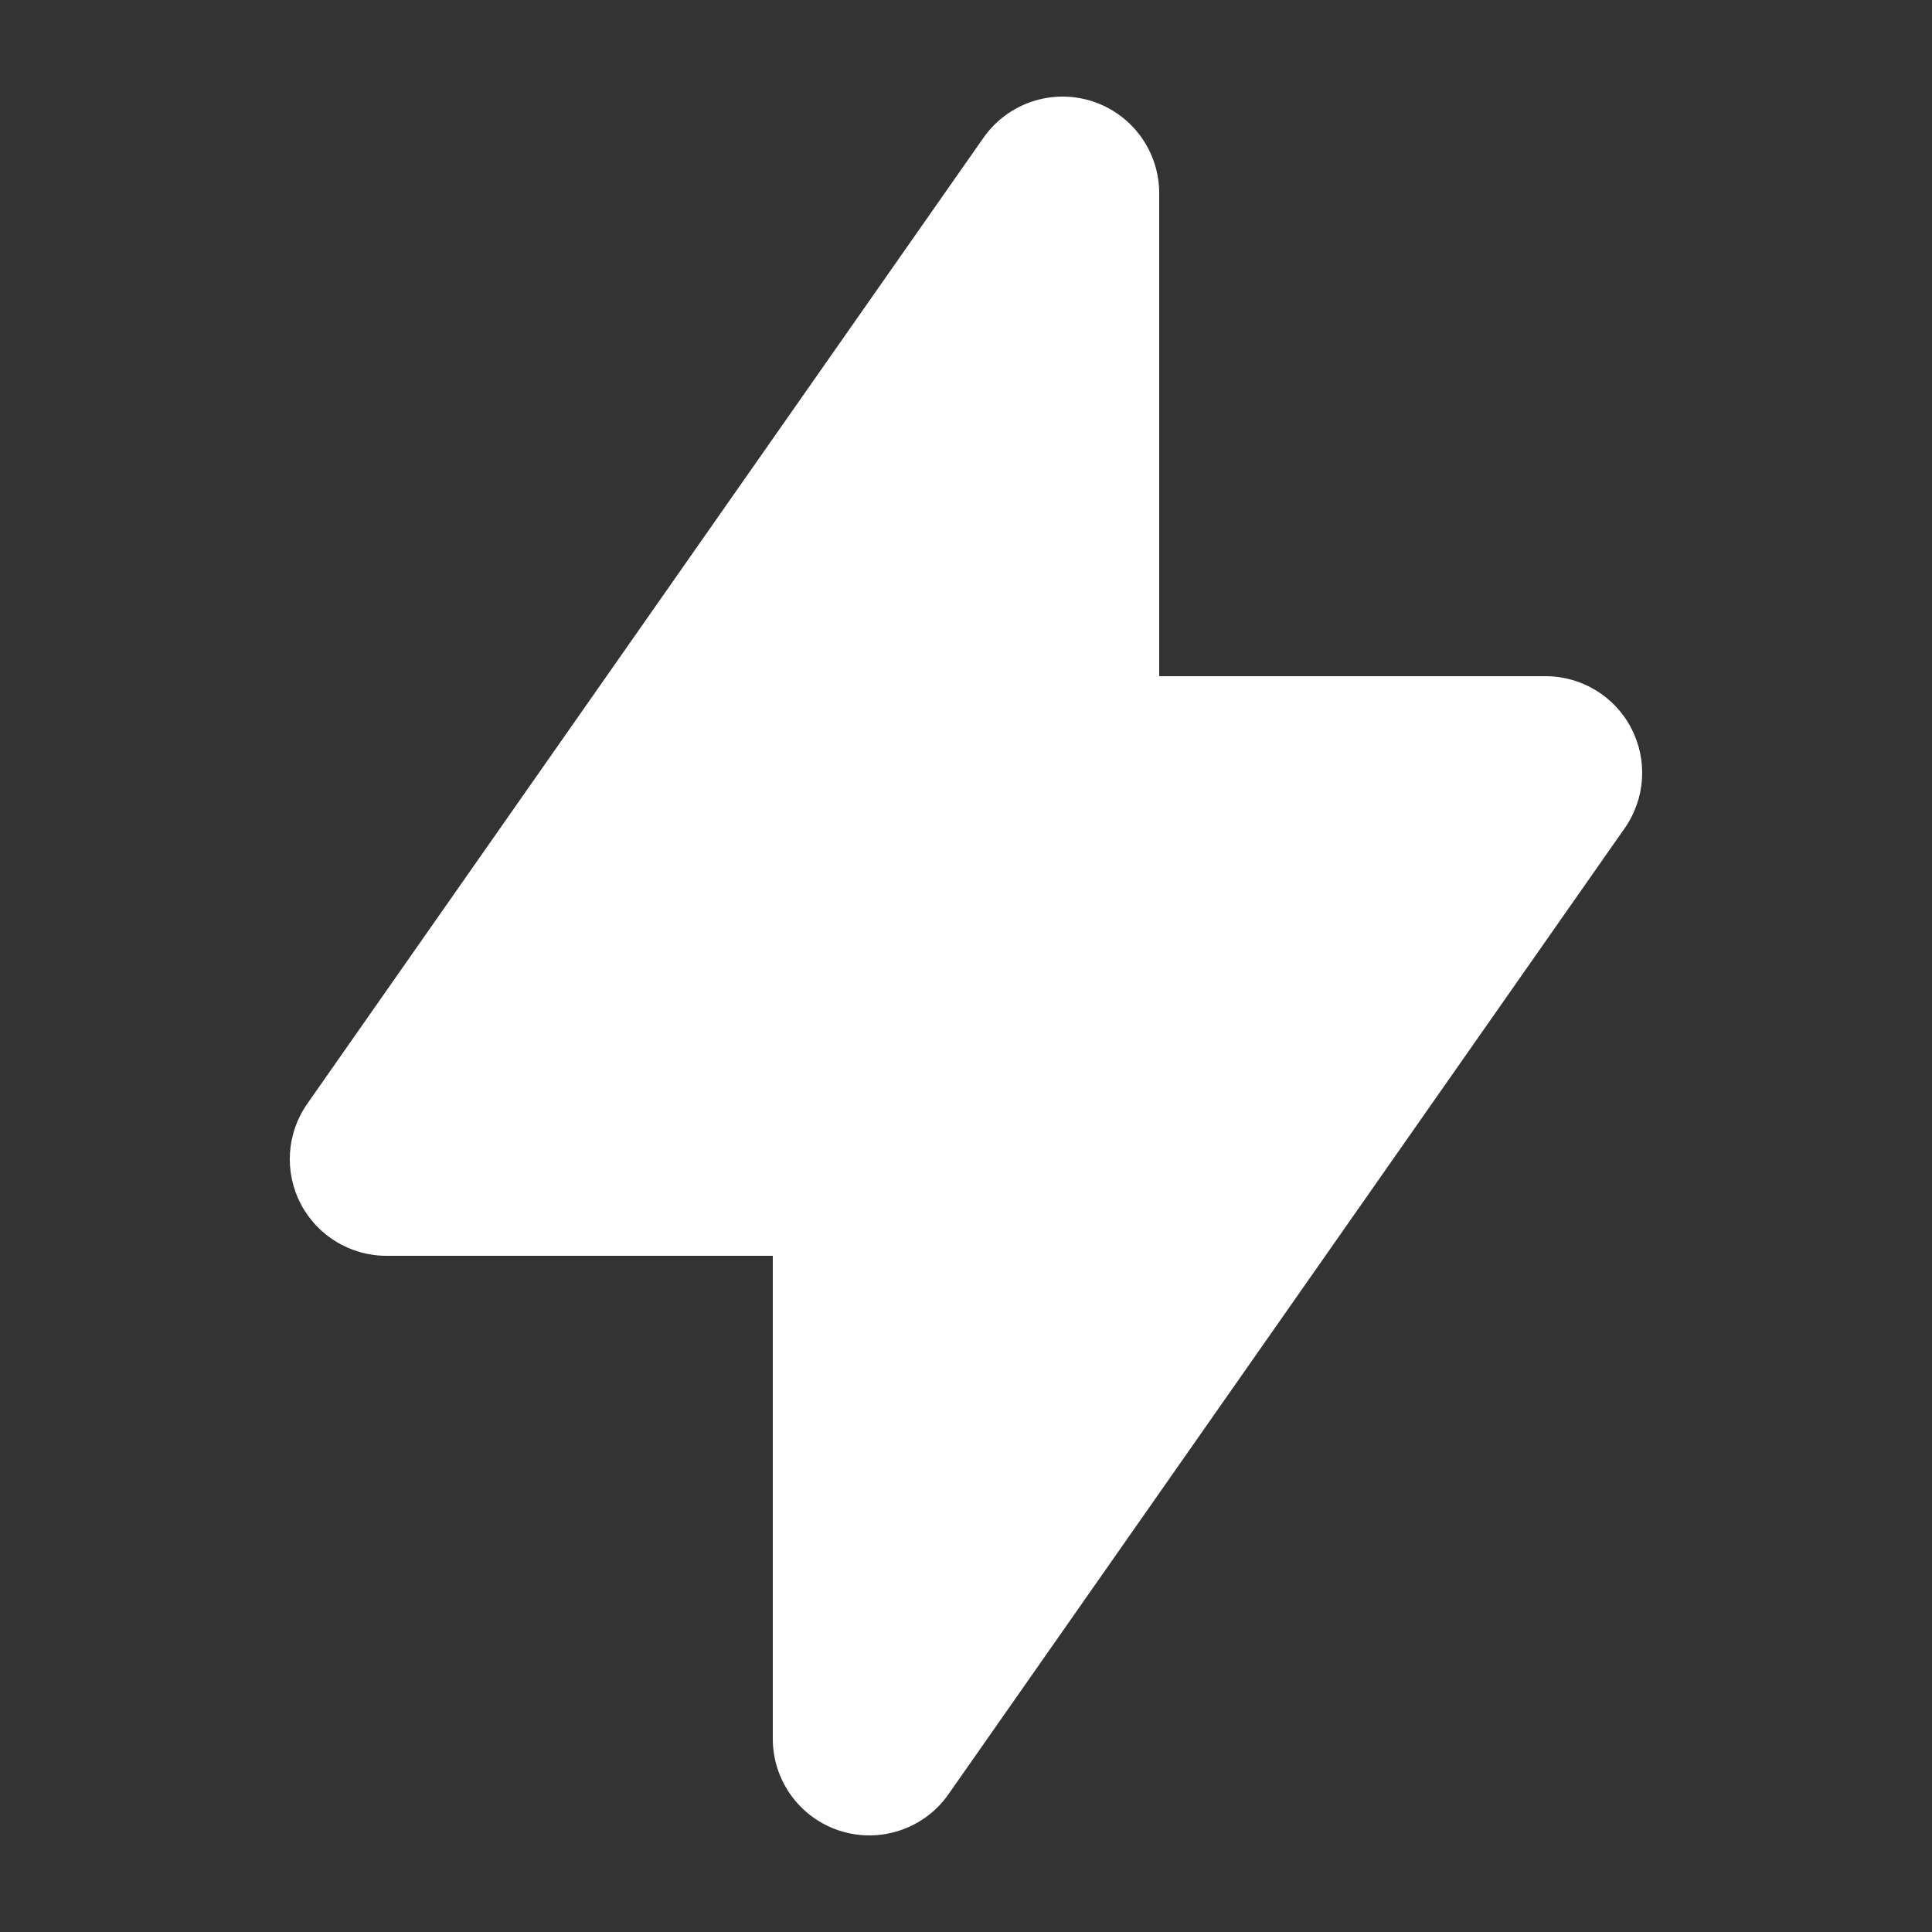<svg width="42" height="42" viewBox="0 0 42 42" fill="none" xmlns="http://www.w3.org/2000/svg">
<rect x="0" y="0" width="42" height="42" fill="#333333" stroke="none"/>
<path fill-rule="evenodd" clip-rule="evenodd" d="M23.731 2.197C24.605 2.473 25.2 3.283 25.2 4.2V14.7L33.6 14.7C34.383 14.7 35.101 15.136 35.462 15.83C35.824 16.525 35.769 17.363 35.32 18.004L20.62 39.004C20.095 39.755 19.143 40.078 18.268 39.803C17.394 39.527 16.8 38.717 16.8 37.8L16.8 27.3H8.4C7.617 27.3 6.899 26.864 6.537 26.17C6.176 25.475 6.23 24.637 6.679 23.996L21.379 2.996C21.905 2.245 22.857 1.922 23.731 2.197Z" fill="white"/>
</svg>
